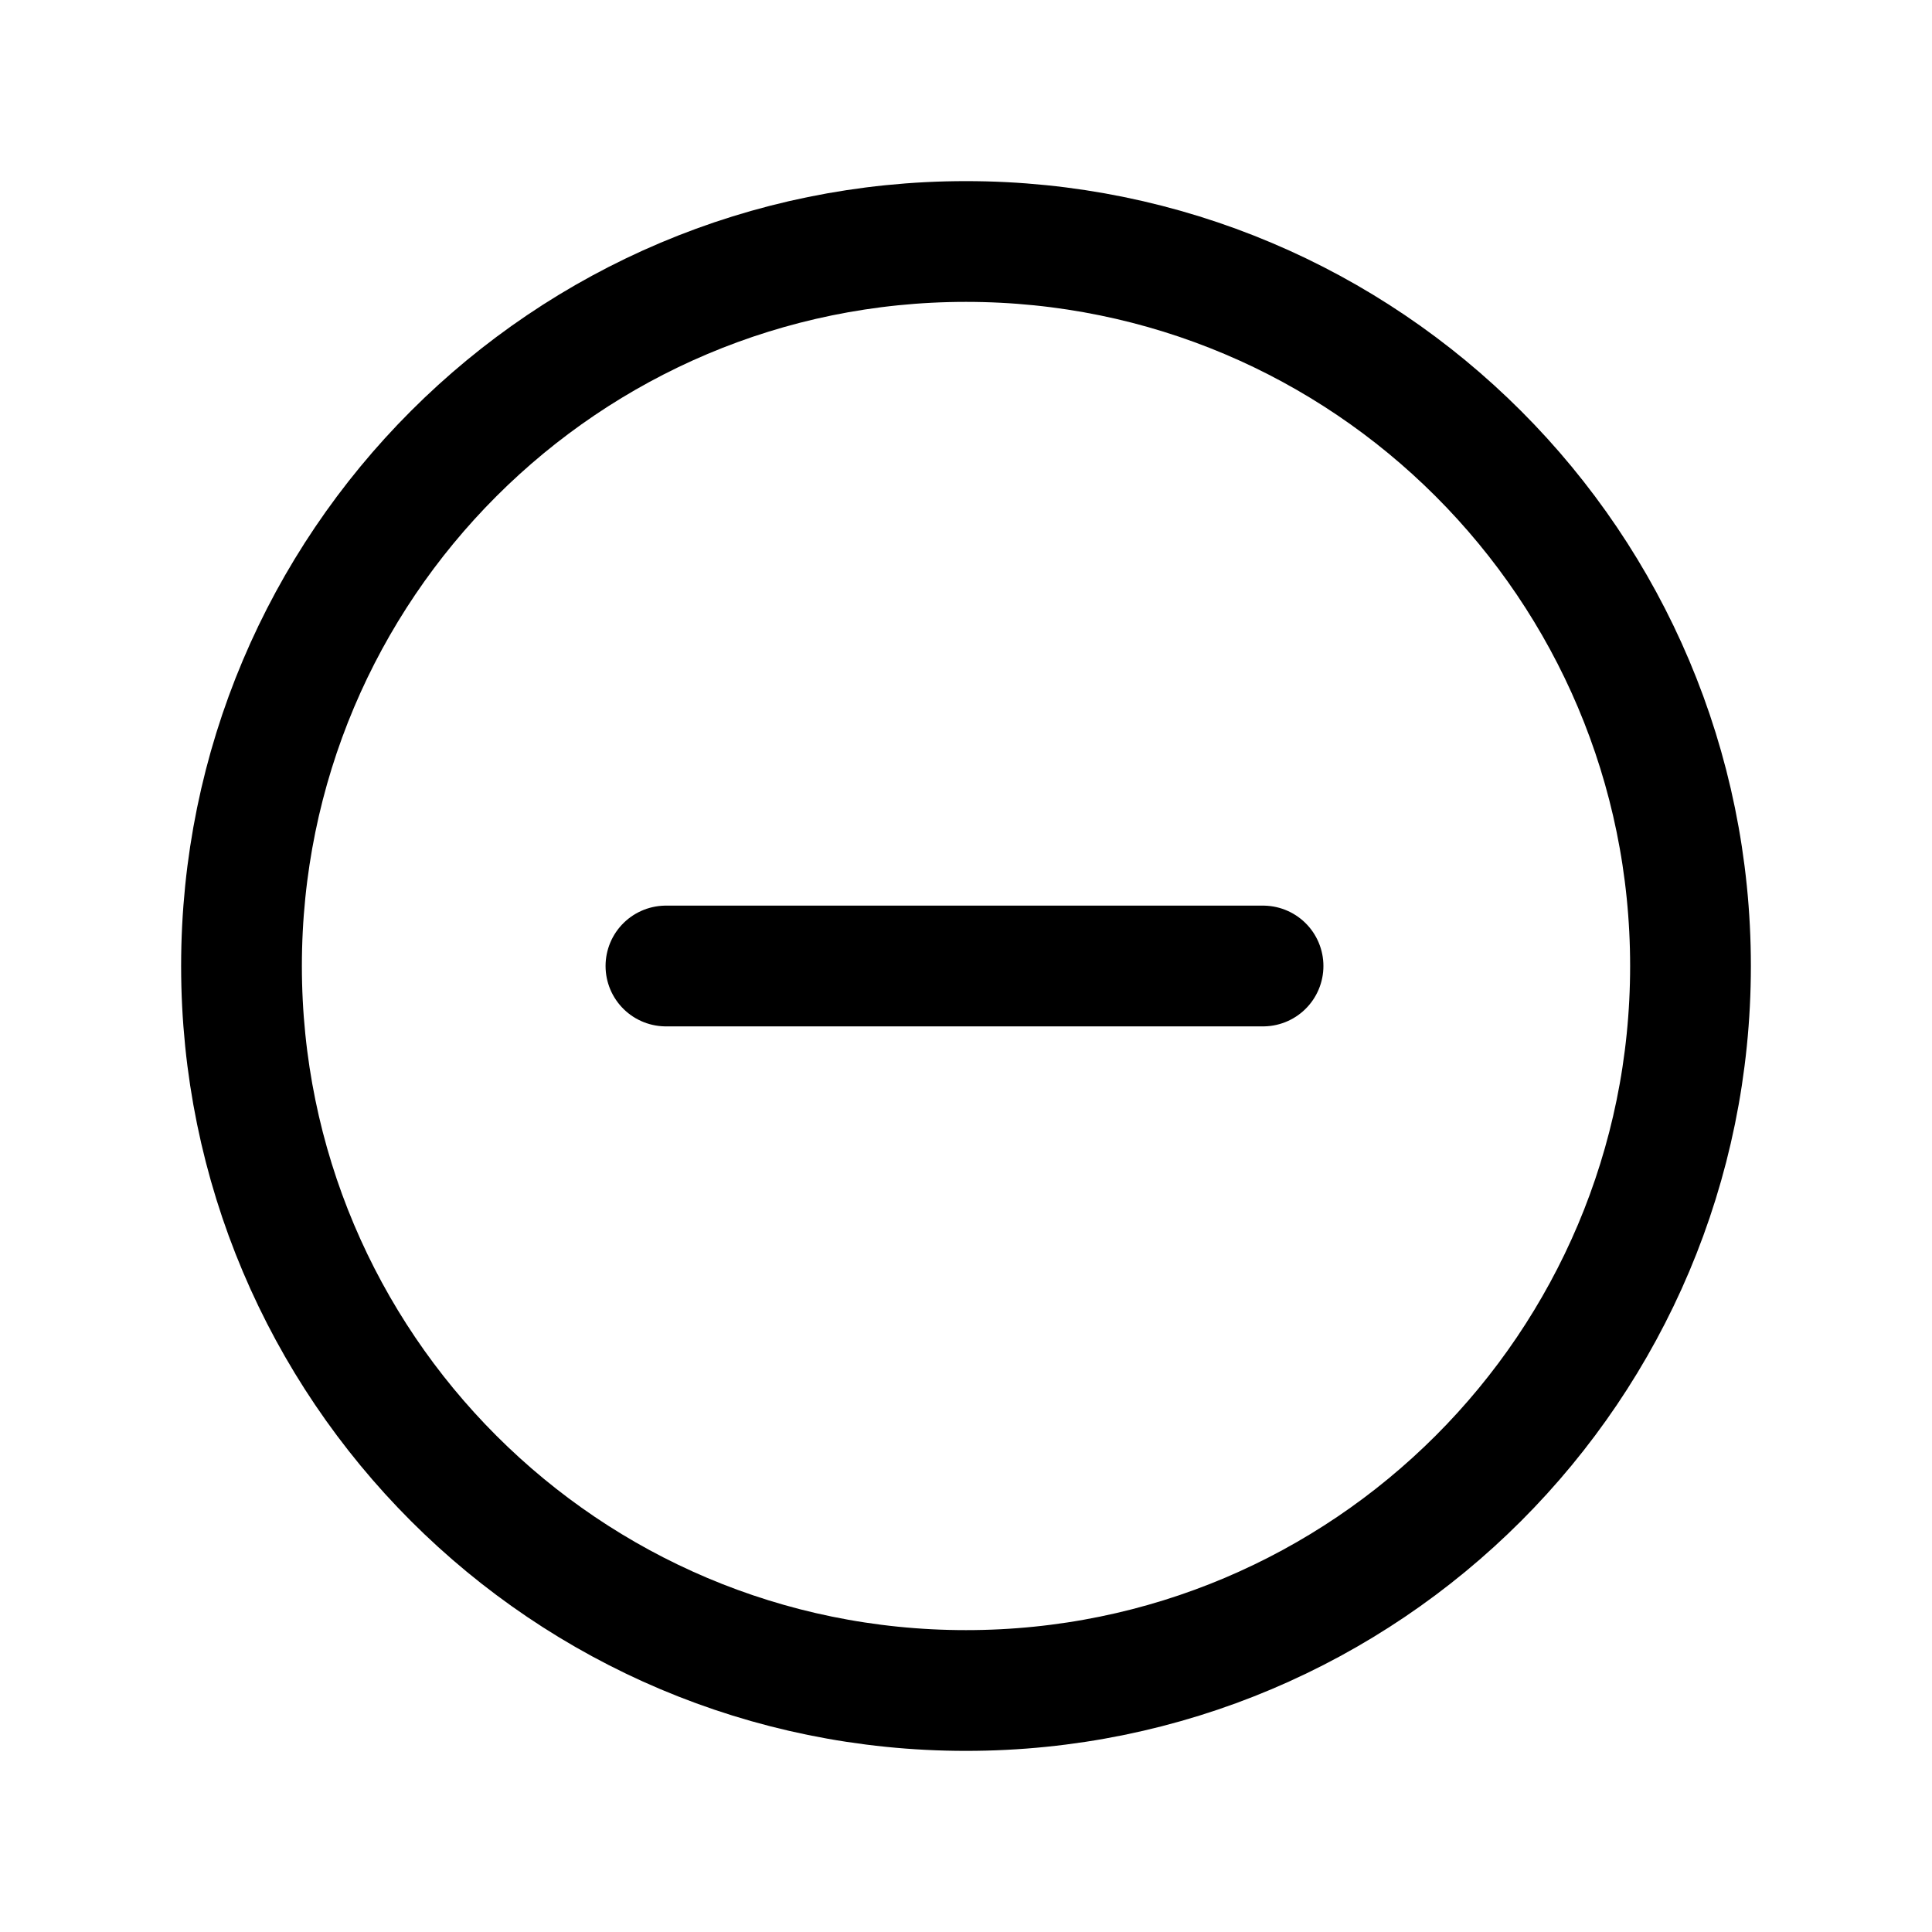 <svg xmlns="http://www.w3.org/2000/svg" aria-hidden="true" viewBox="0 0 32 32">
    <path fill="none" stroke="currentColor" stroke-linecap="round" stroke-linejoin="round" stroke-width="2" d="M11.03 16h9.89M28 16c0 6.63-5.37 12-12 12S4 22.63 4 16 9.37 4 16 4s12 5.37 12 12z"/>
</svg>
